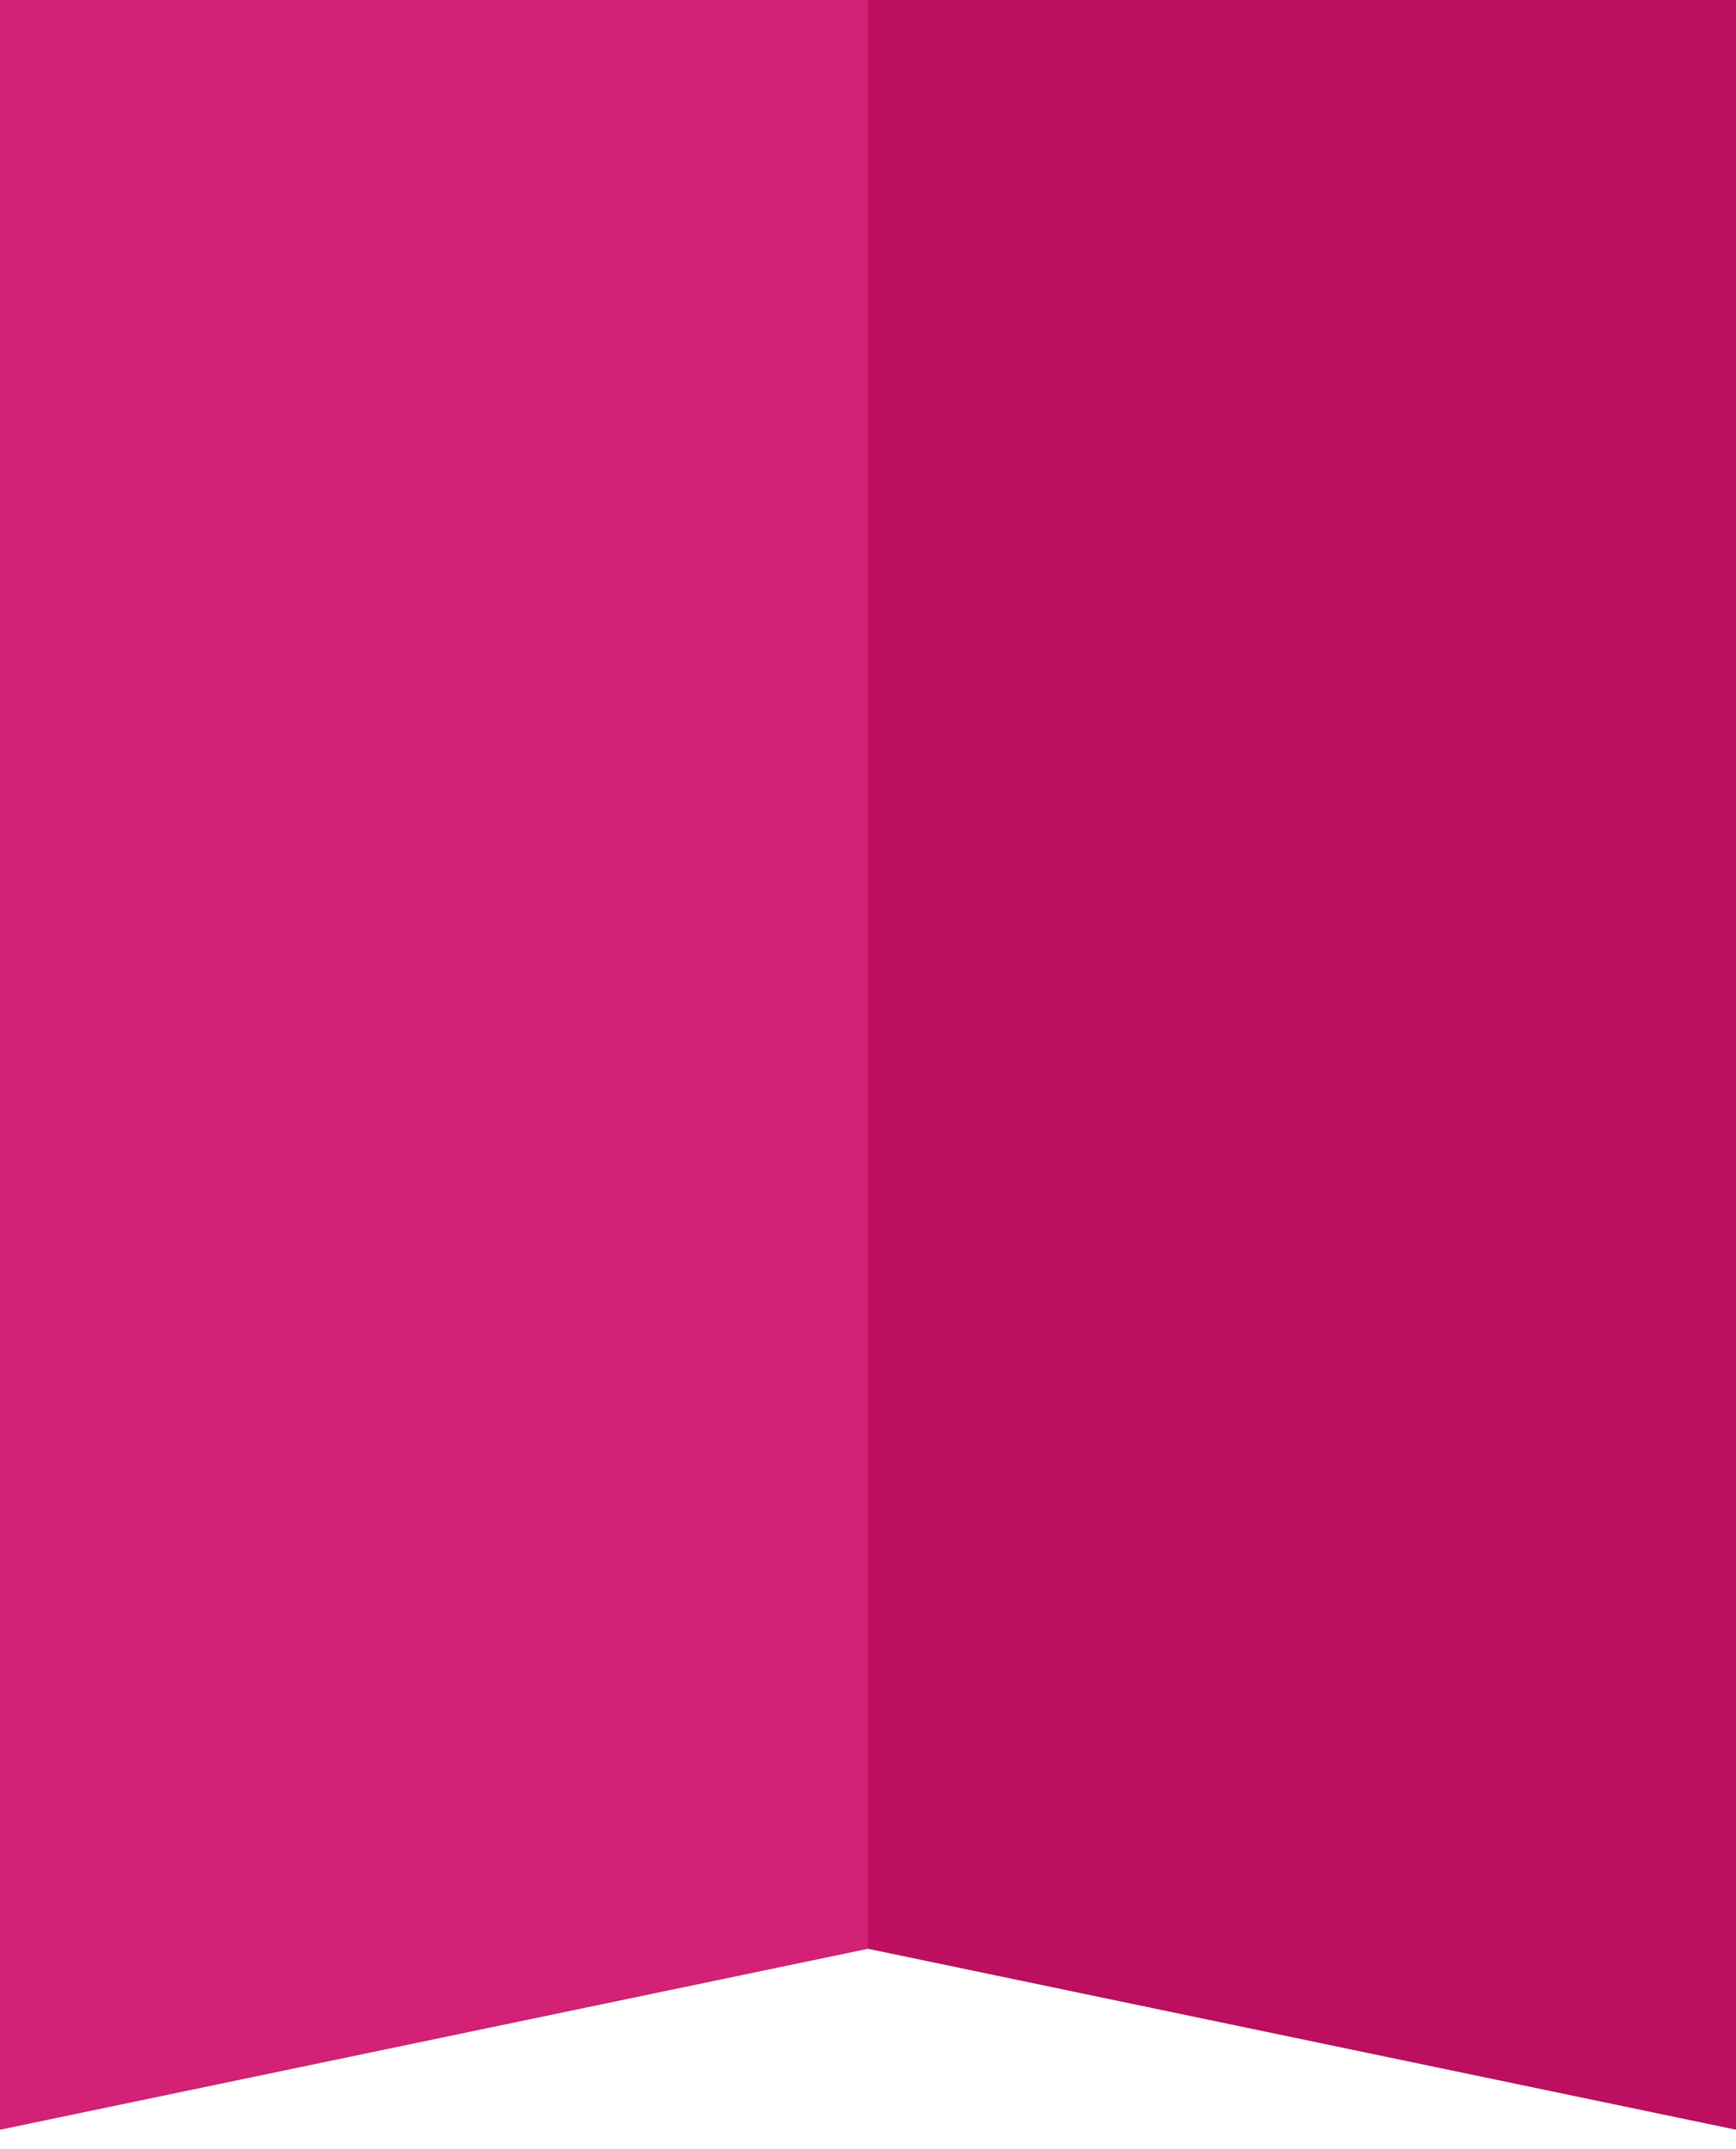<svg width="430" height="532" viewBox="0 0 430 532" fill="none" xmlns="http://www.w3.org/2000/svg">
<path d="M-23 4.586L215 -45V482.414L-23 532V4.586Z" fill="#FE8B8B"/>
<path d="M-23 4.586L215 -45V482.414L-23 532V4.586Z" fill="#FE8B8B"/>
<path d="M-23 4.586L215 -45V482.414L-23 532V4.586Z" fill="#D32175"/>
<path d="M453 4.586L215 -45V482.414L453 532V4.586Z" fill="#FE8B8B"/>
<path d="M453 4.586L215 -45V482.414L453 532V4.586Z" fill="#FE8B8B"/>
<path d="M453 4.586L215 -45V482.414L453 532V4.586Z" fill="#BC0F60"/>
</svg>
